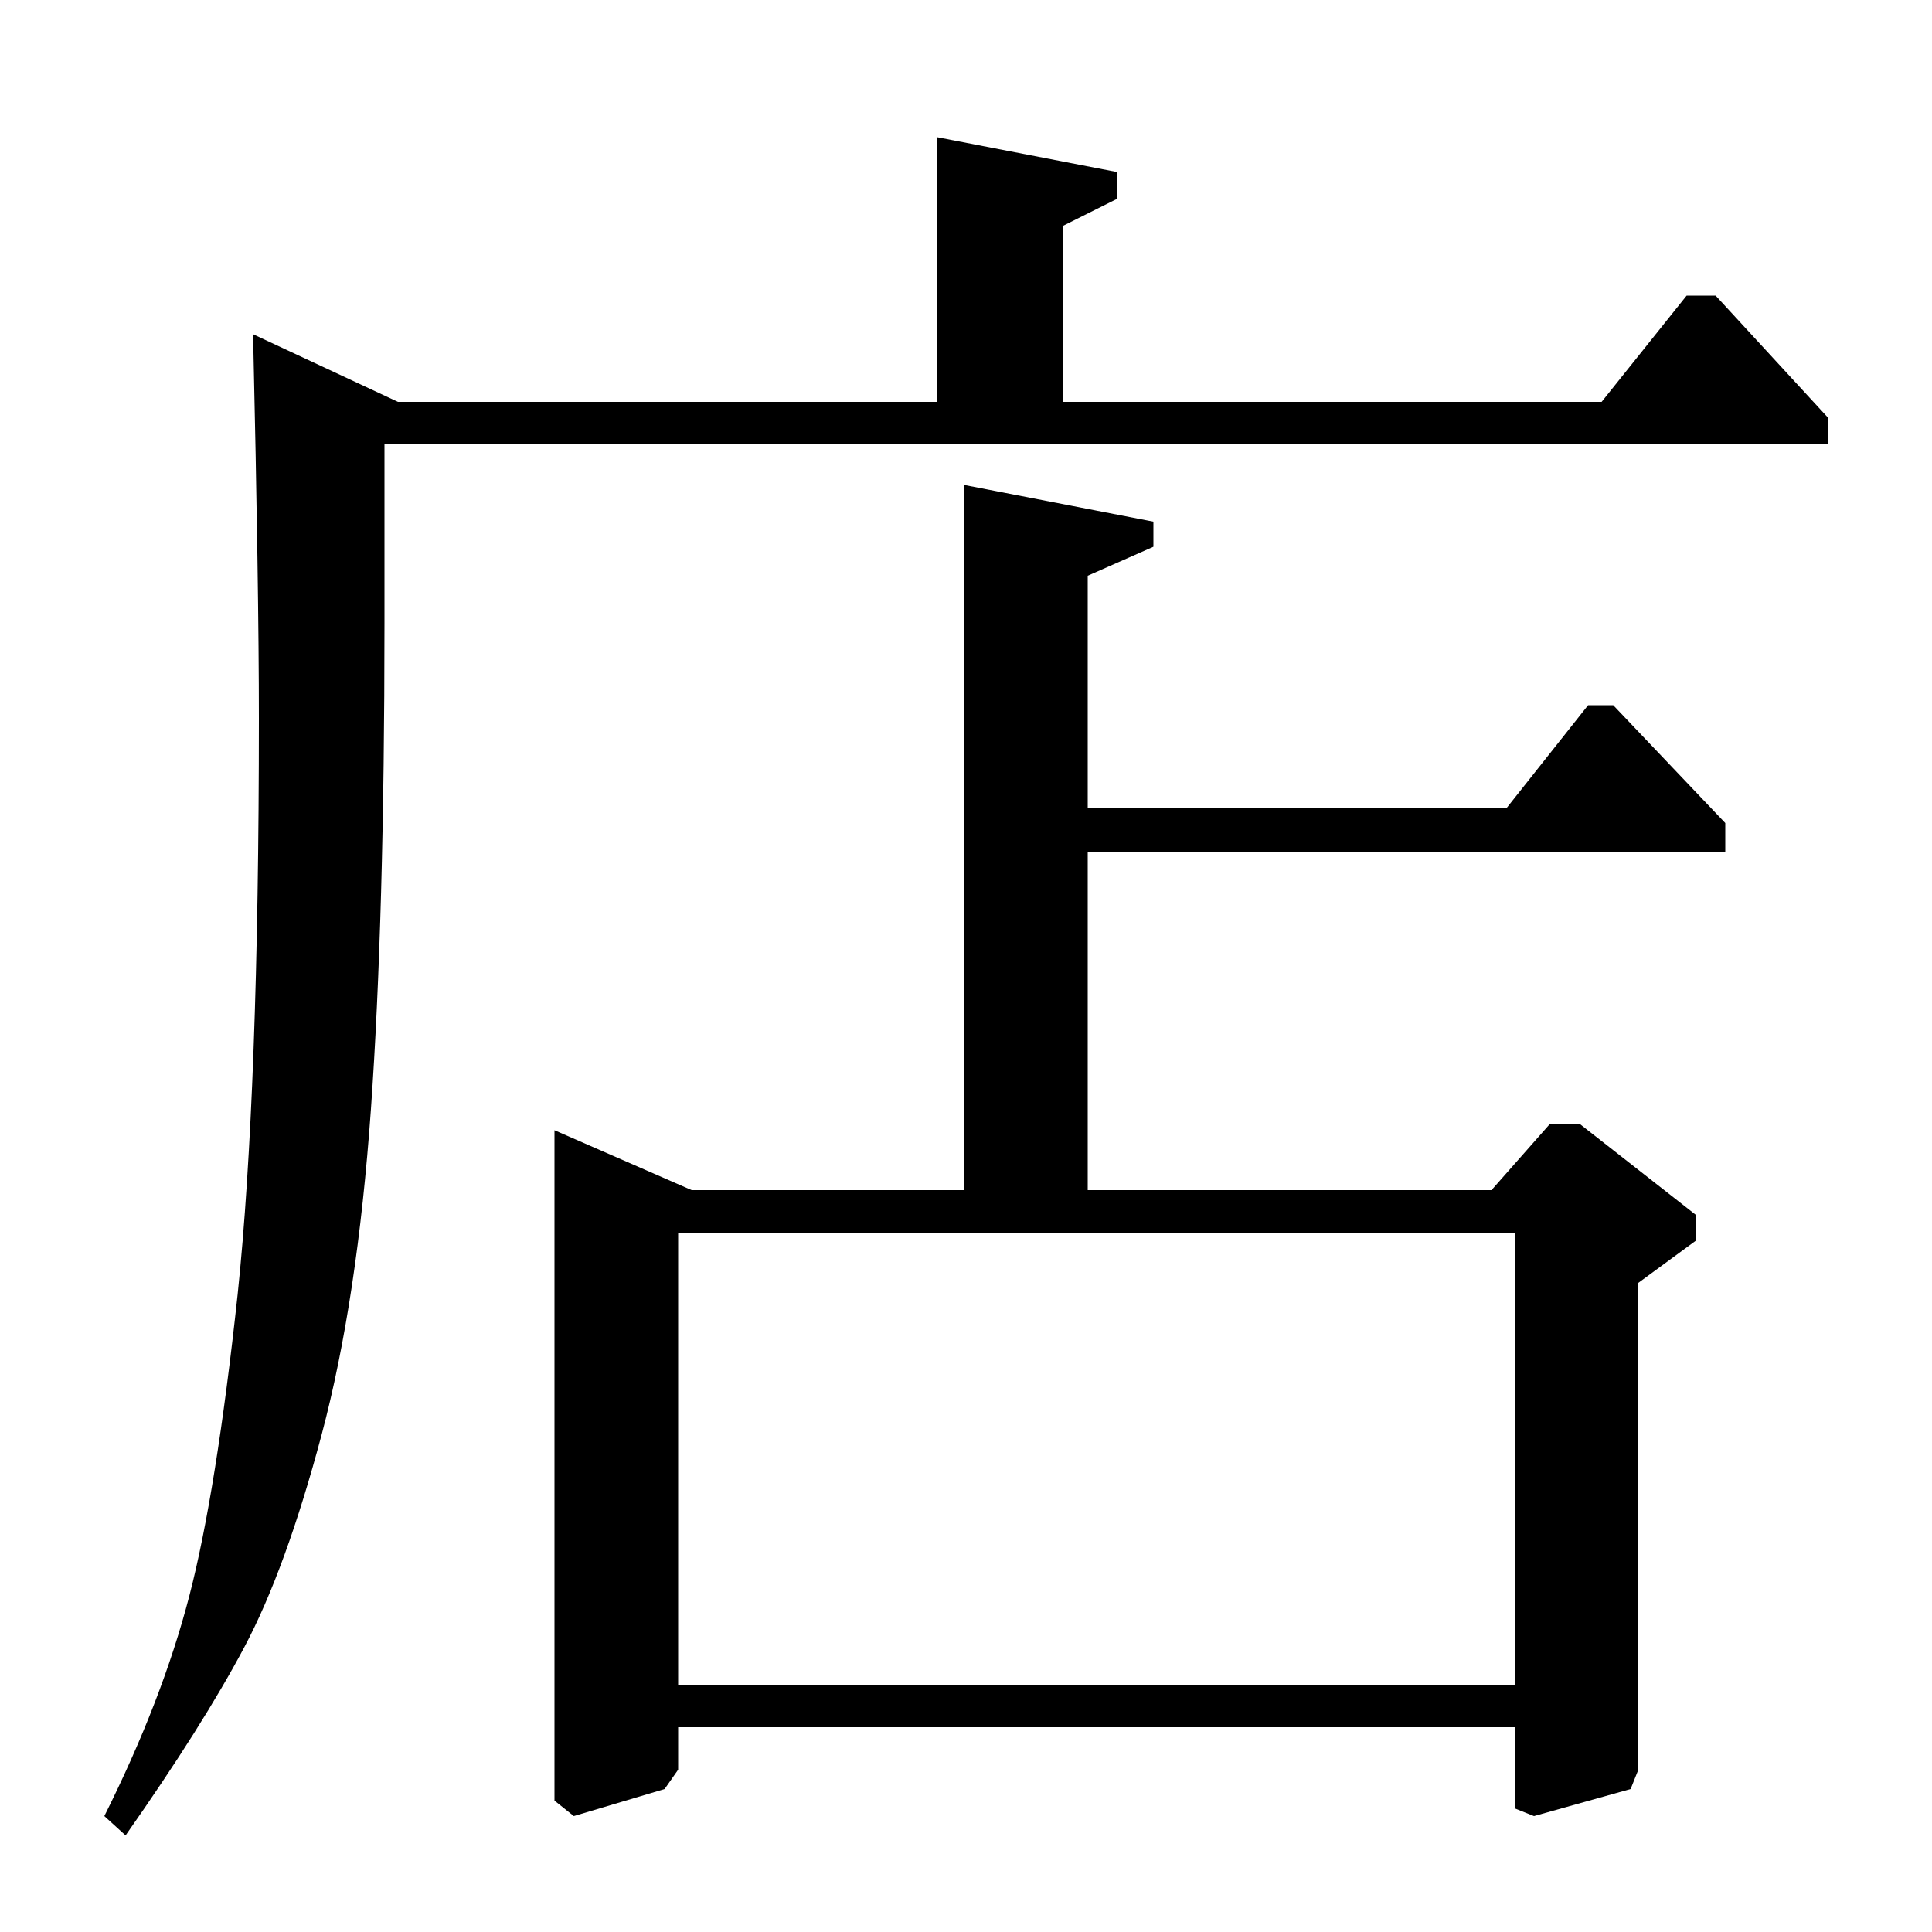 <?xml version="1.0" standalone="no"?>
<!DOCTYPE svg PUBLIC "-//W3C//DTD SVG 1.1//EN" "http://www.w3.org/Graphics/SVG/1.1/DTD/svg11.dtd" >
<svg xmlns="http://www.w3.org/2000/svg" xmlns:xlink="http://www.w3.org/1999/xlink" version="1.1" viewBox="0 -140 1000 1000">
  <g transform="matrix(1 0 0 -1 0 860)">
   <path fill="currentColor"
d="M131 827l75 -35h279v137l93 -18v-14l-28 -14v-91h279l44 55h15l58 -63v-14h-747v-93q0 -152 -7 -251t-25.5 -168.5t-40 -110t-61.5 -97.5l-11 10q30 60 44 114t25 156q11 105 11 298q0 67 -3 199zM848 336v-252l-4 -10l-50 -14l-10 4v42h-433v-22l-7 -10l-47 -14l-10 8
v347l71 -31h141v365l98 -19v-13l-34 -15v-120h217l42 53h13l58 -61v-15h-330v-175h209l30 34h16l60 -47v-13zM784 128v234h-433v-234h433z" />
  </g>

</svg>
